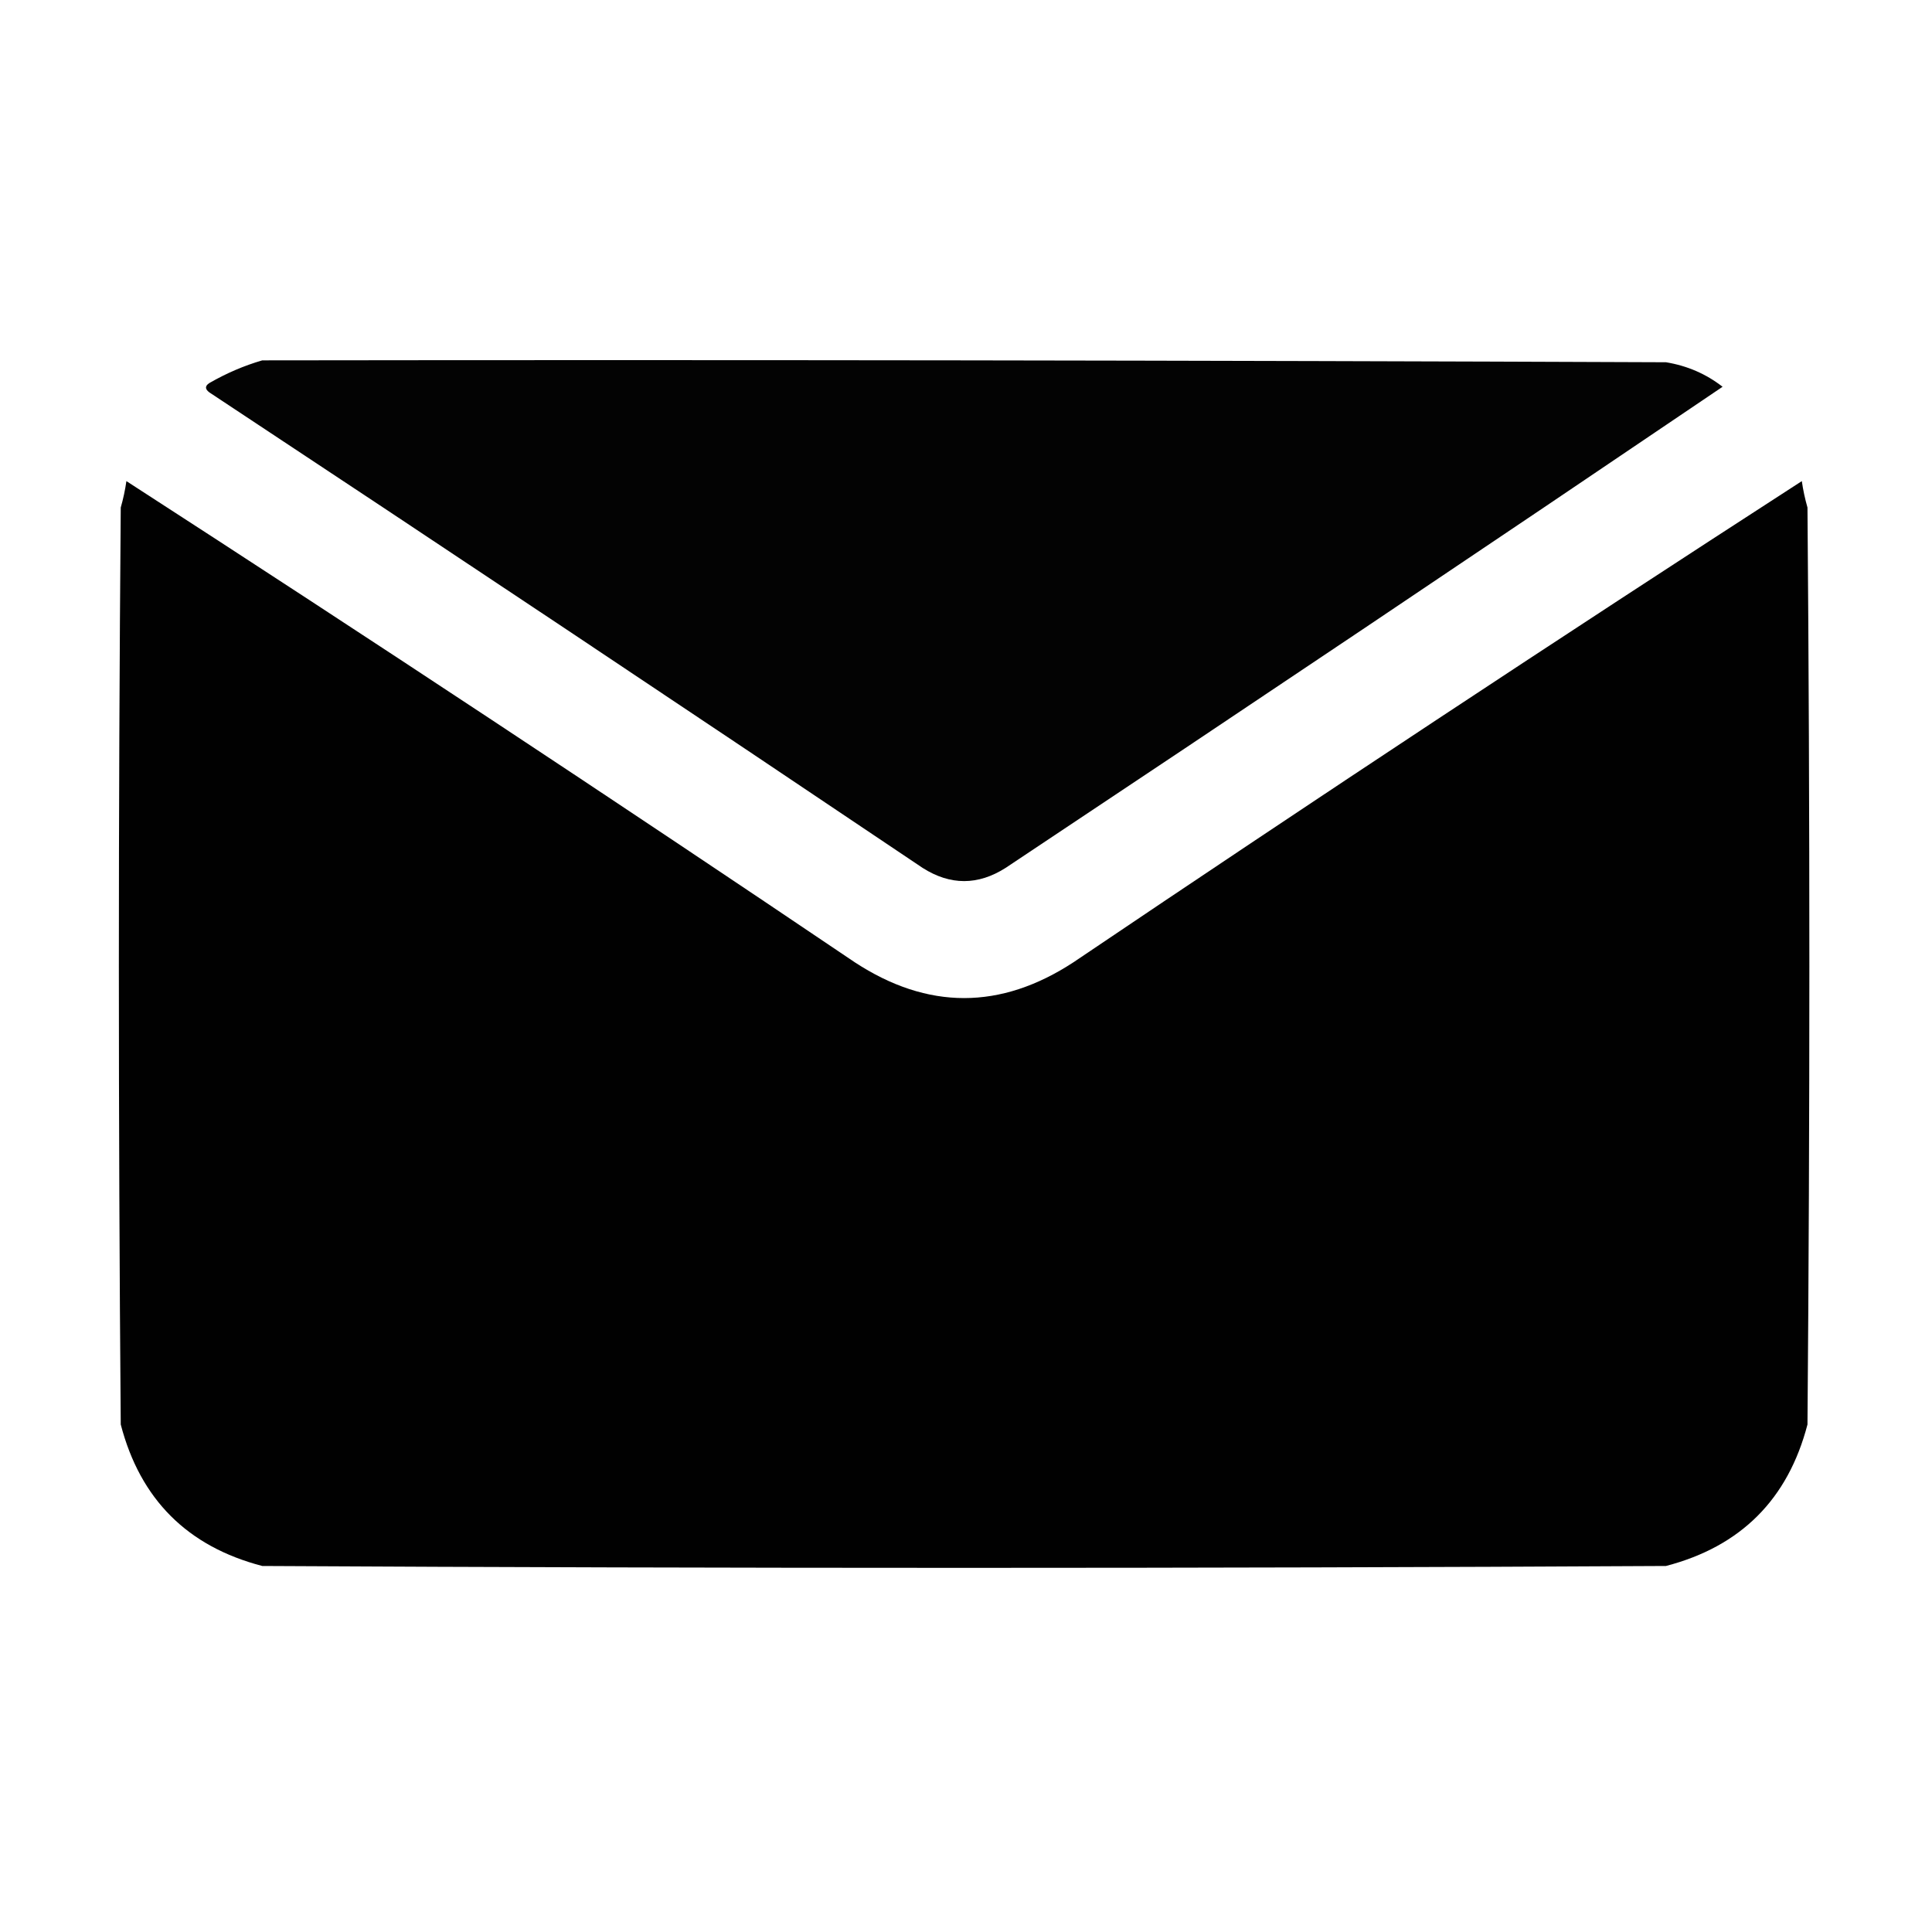 <?xml version="1.0" encoding="UTF-8"?>
<!DOCTYPE svg PUBLIC "-//W3C//DTD SVG 1.1//EN" "http://www.w3.org/Graphics/SVG/1.1/DTD/svg11.dtd">
<svg xmlns="http://www.w3.org/2000/svg" version="1.1" width="512px" height="512px" style="shape-rendering:geometricPrecision; text-rendering:geometricPrecision; image-rendering:optimizeQuality; fill-rule:evenodd; clip-rule:evenodd" xmlns:xlink="http://www.w3.org/1999/xlink">
<g><path style="opacity:0.987" fill="#000000" d="M 69.5,95.5 C 193.5,95.333 317.5,95.5 441.5,96C 447.132,96.925 452.132,99.092 456.5,102.5C 393.376,145.235 330.043,187.735 266.5,230C 259.167,234.667 251.833,234.667 244.5,230C 181.672,187.752 118.672,145.752 55.5,104C 54.289,103.107 54.289,102.274 55.5,101.5C 60.035,98.892 64.701,96.892 69.5,95.5 Z"/></g>
<g><path style="opacity:0.996" fill="#000000" d="M 33.5,127.5 C 98.177,169.318 162.51,211.818 226.5,255C 245.833,267.667 265.167,267.667 284.5,255C 348.49,211.818 412.824,169.318 477.5,127.5C 477.838,129.854 478.338,132.187 479,134.5C 479.667,215.5 479.667,296.5 479,377.5C 473.833,397.333 461.333,409.833 441.5,415C 317.5,415.667 193.5,415.667 69.5,415C 49.667,409.833 37.167,397.333 32,377.5C 31.333,296.5 31.333,215.5 32,134.5C 32.662,132.187 33.162,129.854 33.5,127.5 Z"/></g>
</svg>
